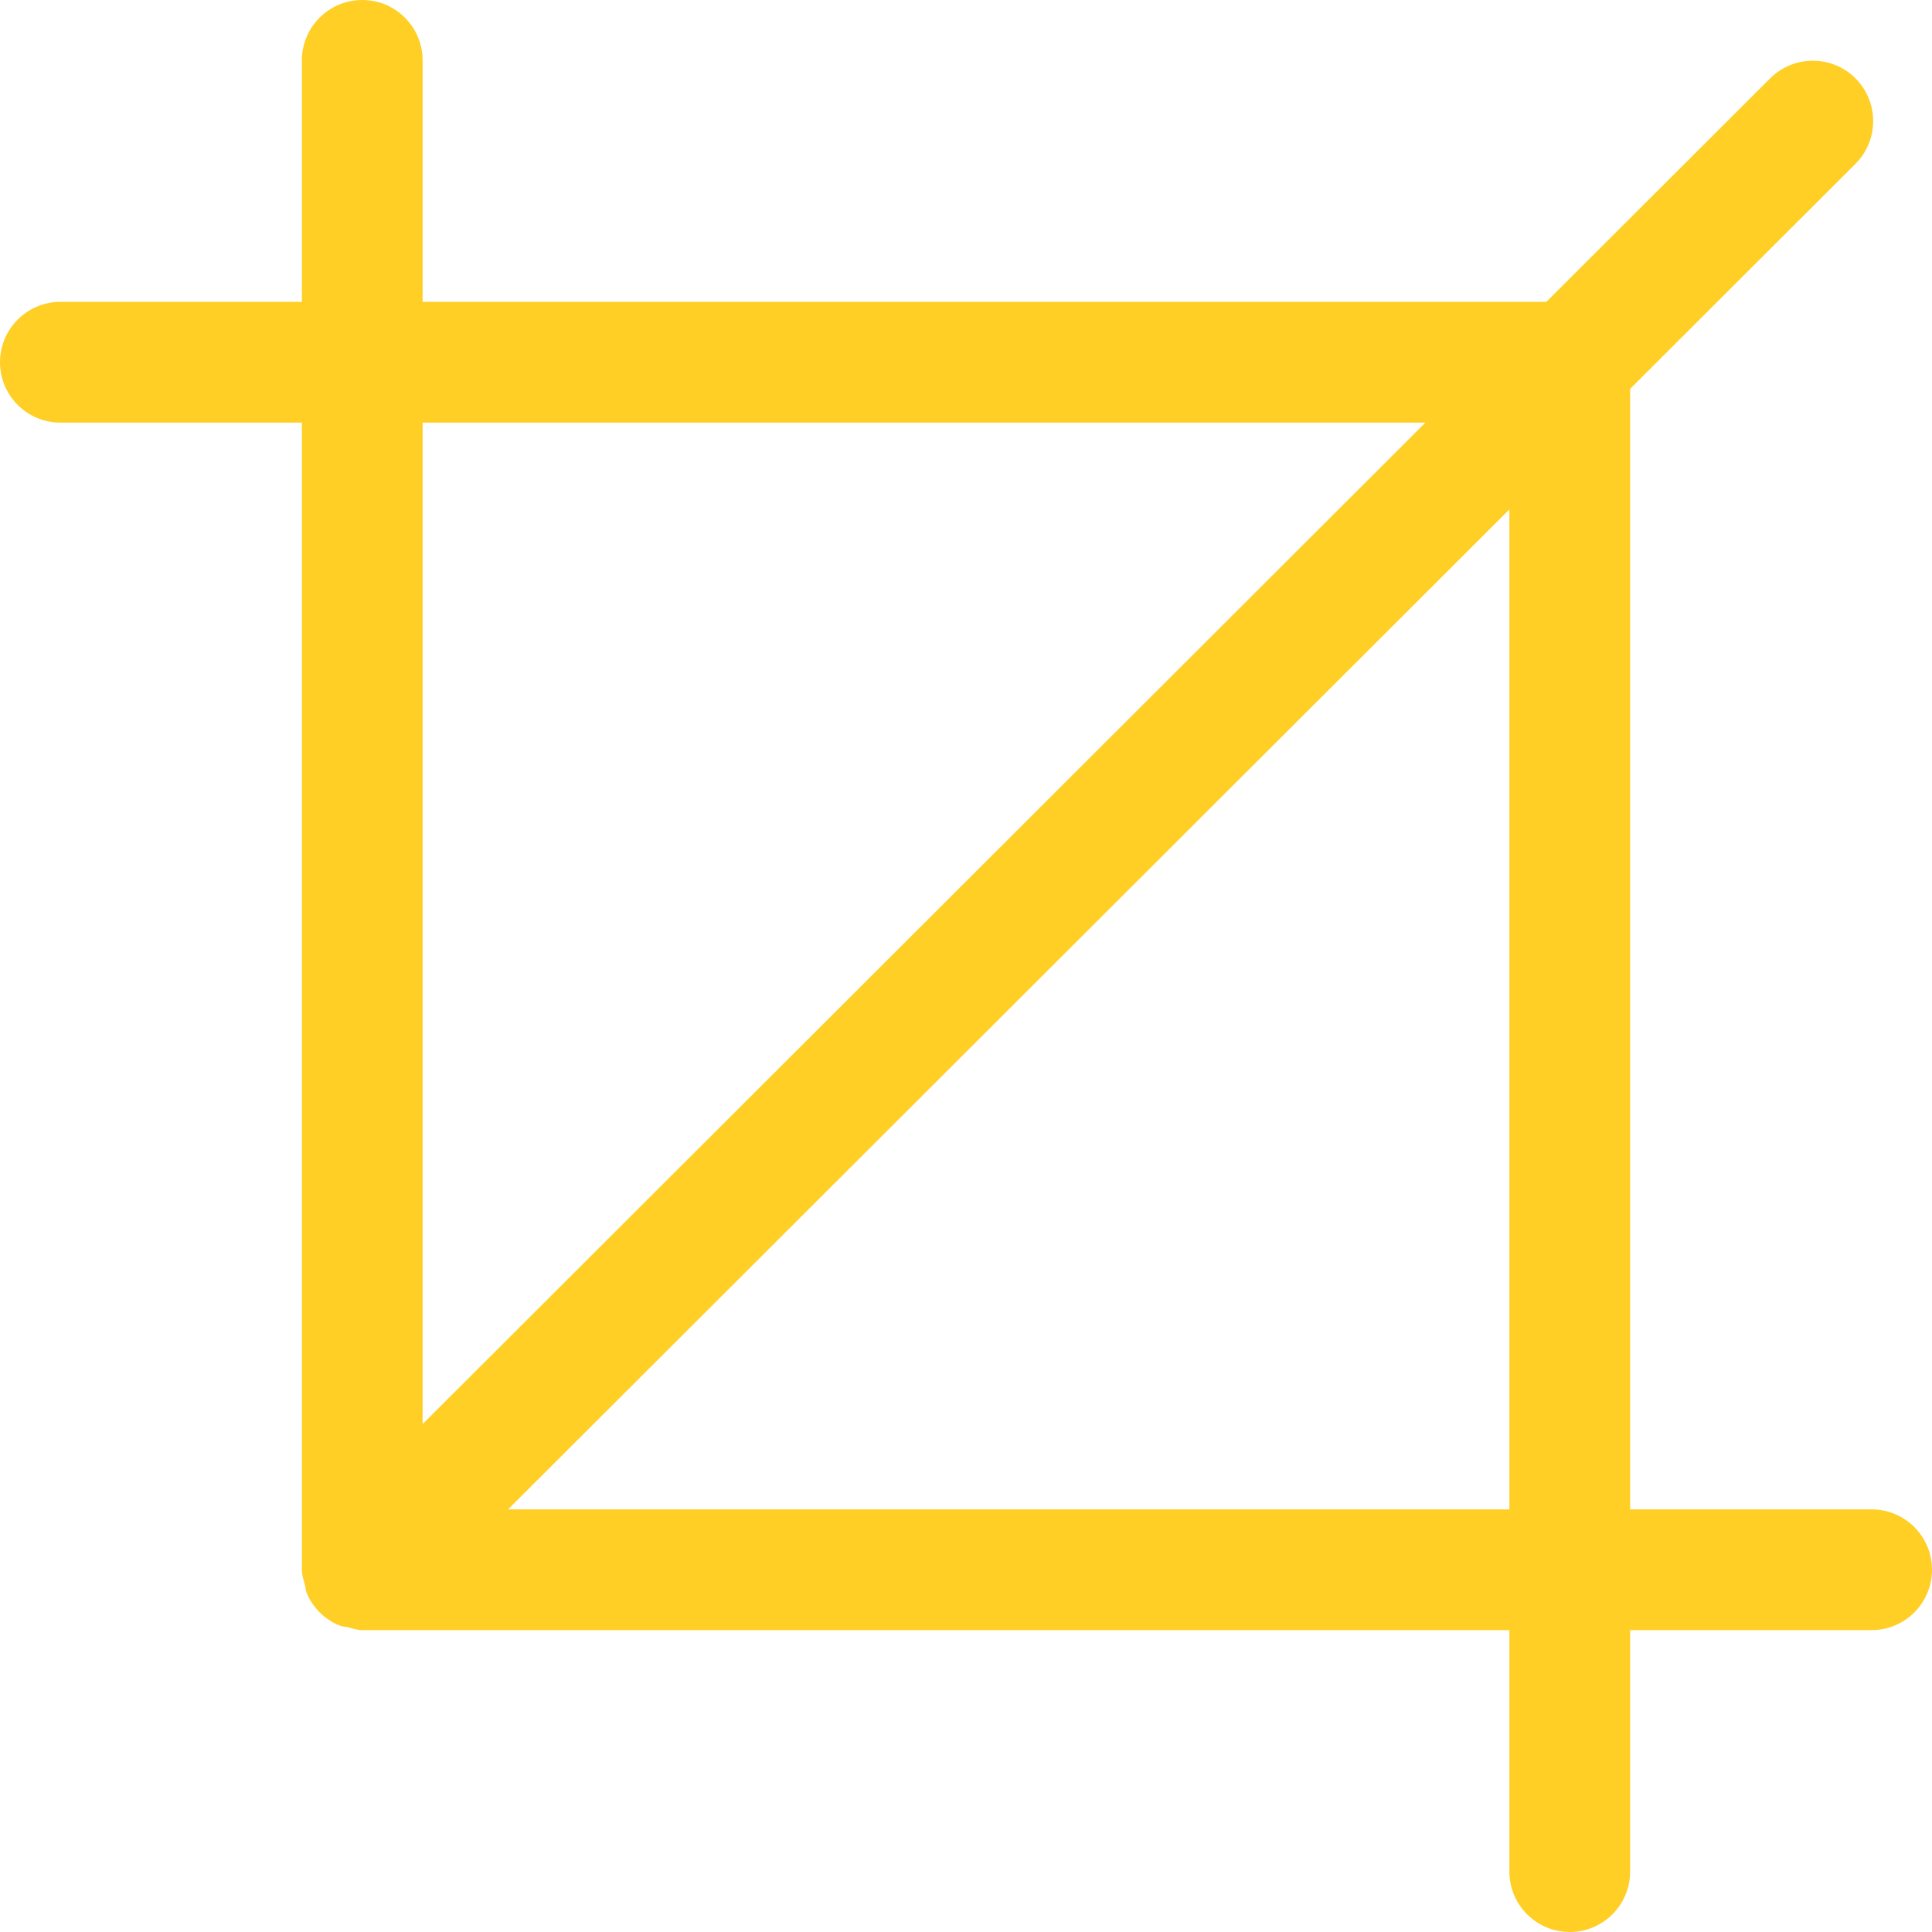<svg width="32" height="32" viewBox="0 0 32 32" fill="none" xmlns="http://www.w3.org/2000/svg">
<path d="M31 25L27 25V6.441L30.733 2.713C31.123 2.322 31.123 1.689 30.733 1.298C30.343 0.908 29.709 0.908 29.319 1.298L25.612 5H7V1C7 0.448 6.553 6.10352e-05 6 6.10352e-05C5.447 6.10352e-05 5 0.448 5 1V5H1C0.448 5 0 5.448 0 6C0 6.552 0.448 7 1 7H5V26C5 26.092 5.03 26.175 5.053 26.259C5.063 26.297 5.061 26.336 5.075 26.373C5.176 26.625 5.375 26.824 5.627 26.925C5.67 26.943 5.717 26.941 5.761 26.952C5.84 26.972 5.915 27 6 27H25V31C25 31.552 25.448 32 26 32C26.552 32 27 31.552 27 31V27H31C31.552 27 32 26.552 32 26C32 25.448 31.552 25 31 25H31ZM23.609 7L7 23.587V7H23.609ZM8.415 25L25 8.438V25H8.415Z" fill="#FFCF25"/>
</svg>
